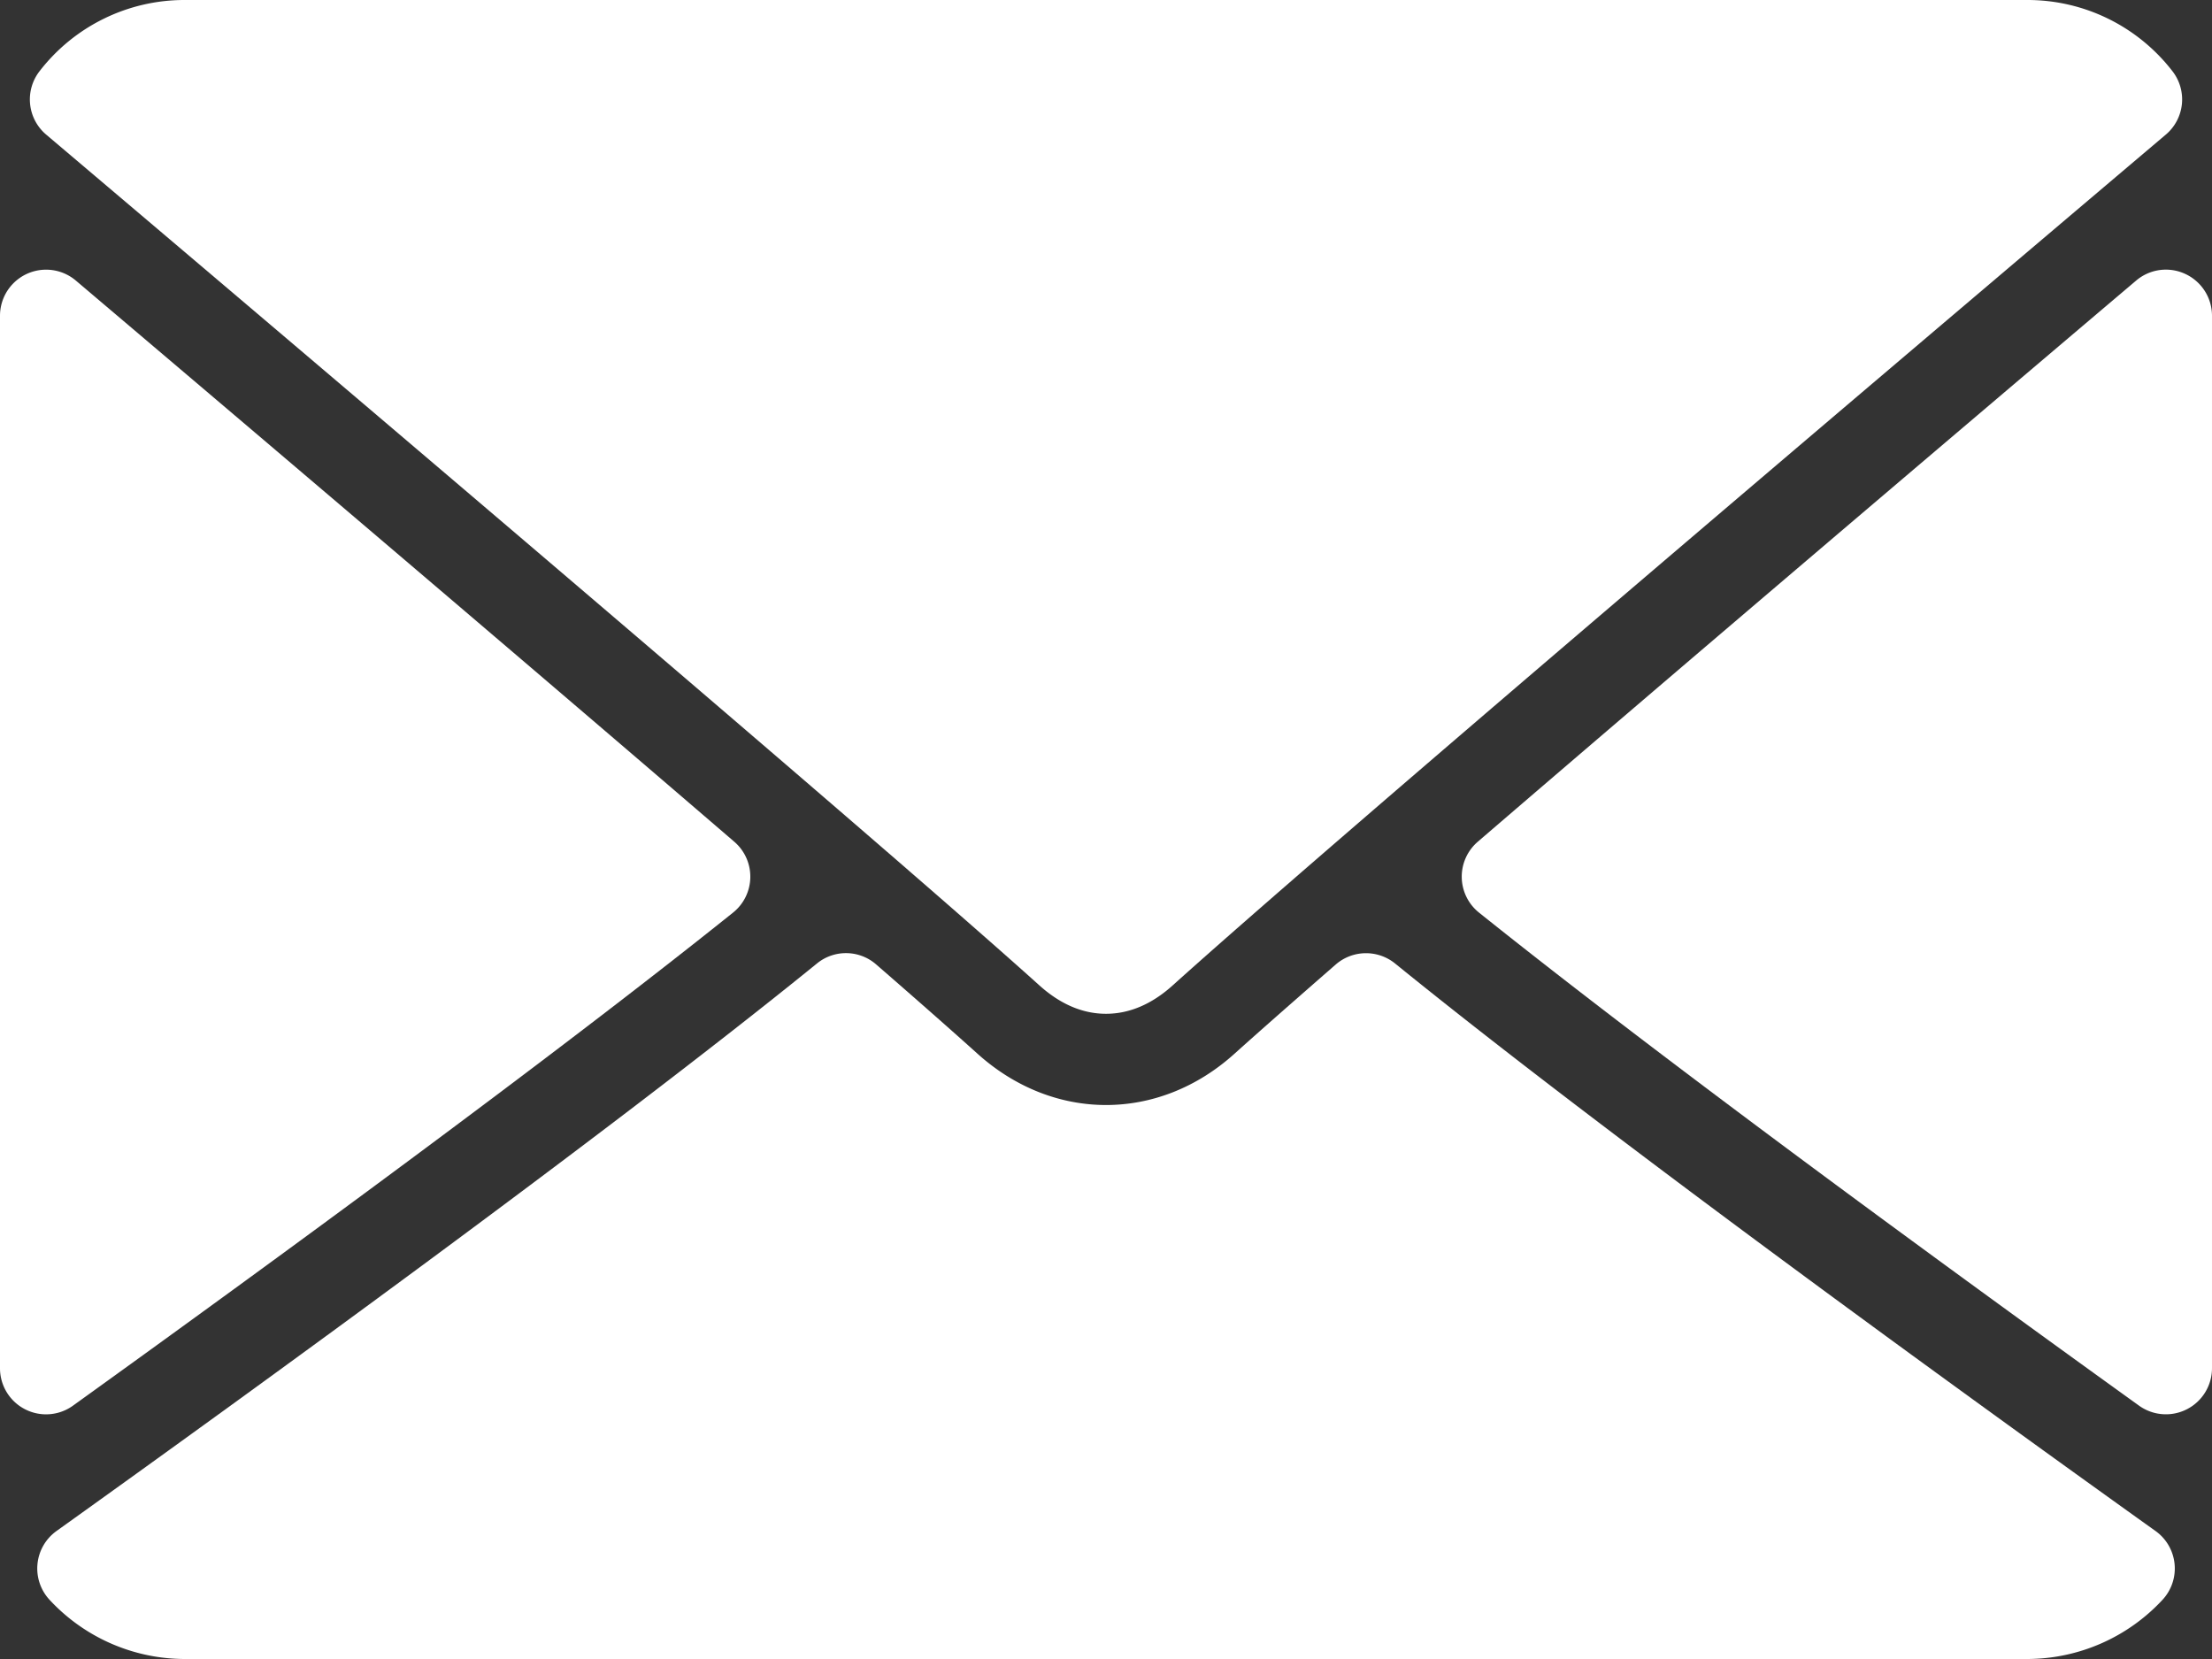 <svg xmlns="http://www.w3.org/2000/svg" width="512.001" height="384" viewBox="0 0 512.001 384">
  <rect x="0" y="0" width="512.001" height="384" fill="#333333" stroke="none"/>
  <defs>
    <style>
      .cls-1 {
        fill: #fff;
      }
    </style>
  </defs>
  <g id="envelope" transform="translate(0 -64)">
    <g id="Group_2" data-name="Group 2">
      <g id="Group_1" data-name="Group 1">
        <path id="Path_1" data-name="Path 1" class="cls-1" d="M10.688,95.156C80.958,154.667,204.26,259.365,240.5,292.01c4.865,4.406,10.083,6.646,15.5,6.646s10.615-2.219,15.469-6.6c36.271-32.677,159.573-137.385,229.844-196.9a10.659,10.659,0,0,0,1.5-14.719A42.36,42.36,0,0,0,469.333,64H42.667A42.356,42.356,0,0,0,9.188,80.438,10.658,10.658,0,0,0,10.688,95.156Z"/>
        <path id="Path_2" data-name="Path 2" class="cls-1" d="M505.813,127.406a10.618,10.618,0,0,0-11.375,1.542c-46.021,39.01-106.656,90.552-152.385,129.885a10.658,10.658,0,0,0,.292,16.406c42.49,34.031,106.521,80.844,152.76,114.115A10.667,10.667,0,0,0,512,380.7V137.083A10.663,10.663,0,0,0,505.813,127.406Z"/>
        <path id="Path_3" data-name="Path 3" class="cls-1" d="M16.9,389.354c46.25-33.271,110.292-80.083,152.771-114.115a10.659,10.659,0,0,0,.292-16.406c-45.73-39.333-106.376-90.875-152.4-129.885A10.668,10.668,0,0,0,0,137.083V380.7a10.663,10.663,0,0,0,16.9,8.656Z"/>
        <path id="Path_4" data-name="Path 4" class="cls-1" d="M498.927,418.375c-44.656-31.948-126.917-91.51-176.021-131.365a10.69,10.69,0,0,0-13.729.24c-9.635,8.406-17.7,15.49-23.417,20.635-17.563,15.854-41.938,15.854-59.542-.021-5.7-5.135-13.76-12.24-23.4-20.615a10.624,10.624,0,0,0-13.719-.24C140.165,326.728,57.811,386.363,13.082,418.374a10.665,10.665,0,0,0-1.6,15.937A42.74,42.74,0,0,0,42.667,448H469.334a42.8,42.8,0,0,0,31.2-13.688,10.666,10.666,0,0,0-1.6-15.937Z"/>
      </g>
    </g>
  </g>
</svg>
